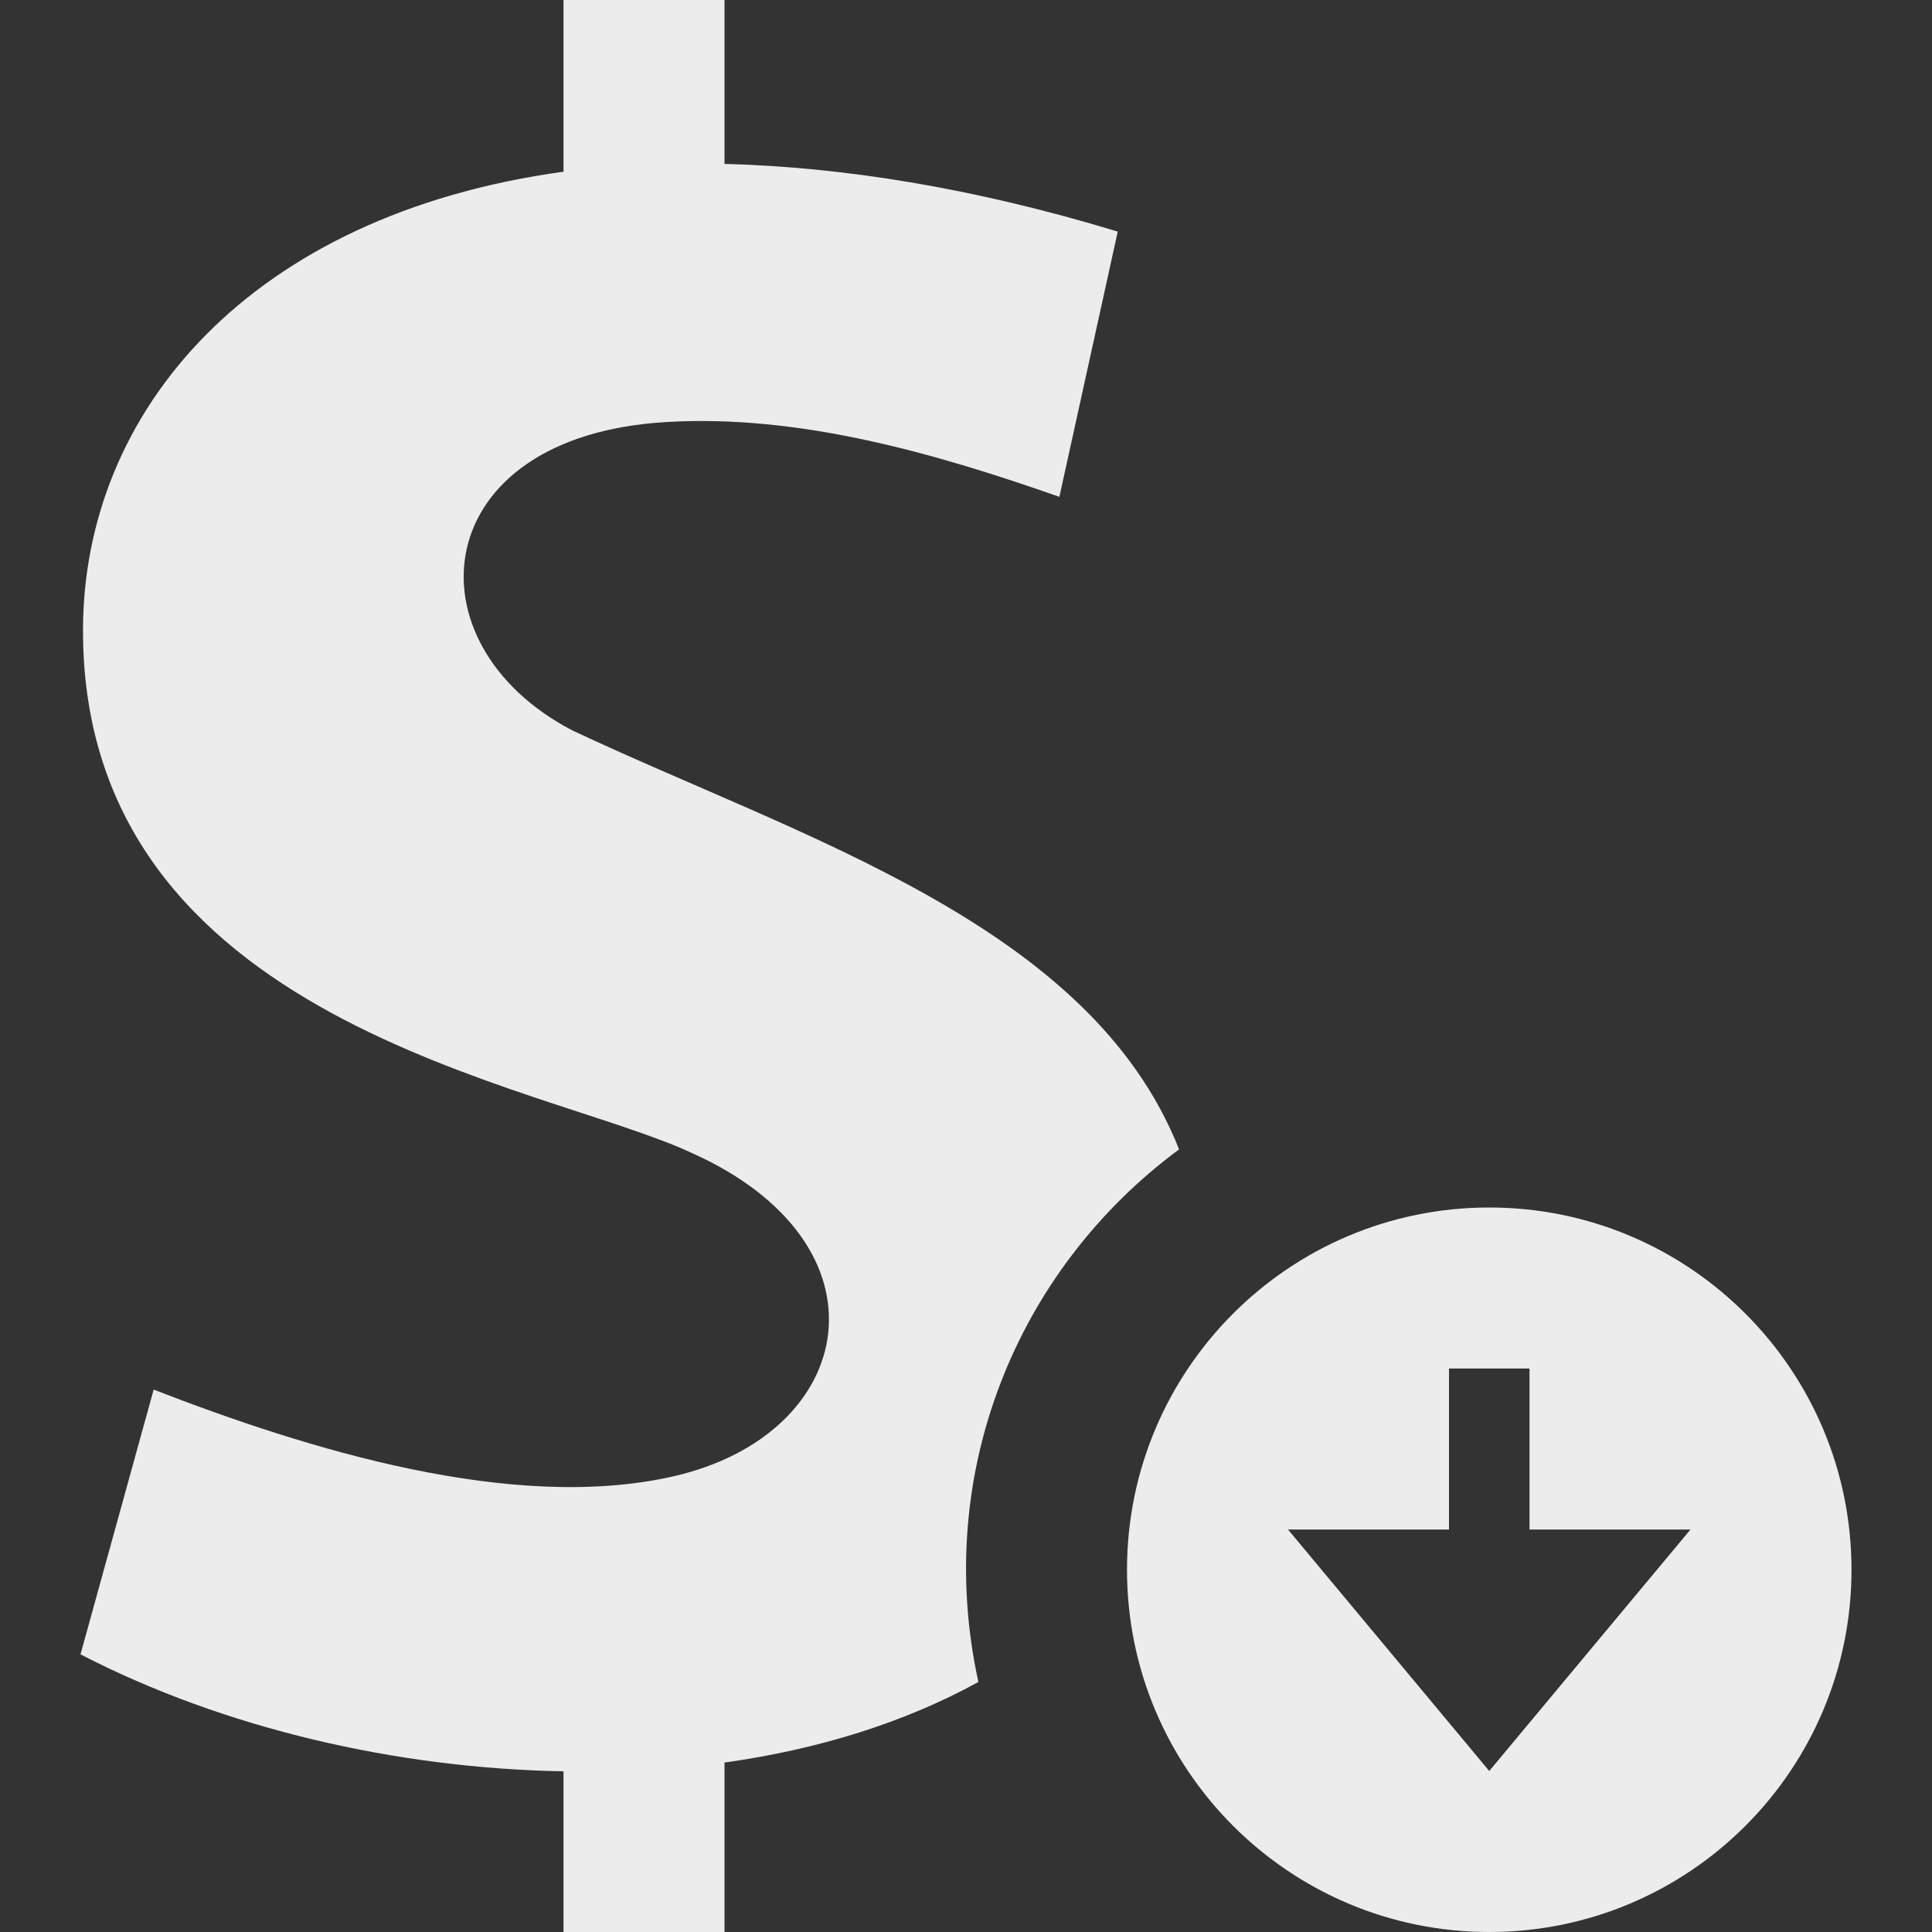 <?xml version="1.0" encoding="UTF-8" standalone="no"?> <svg xmlns="http://www.w3.org/2000/svg" width="24" height="24" viewBox="0 0 24 24" fill="#ECECEC"><rect x="0" y="0" width="24" height="24" fill="#333333" stroke="none"/><path d="M18.5 15c-2.485 0-4.5 2.015-4.5 4.5s2.015 4.5 4.5 4.5 4.5-2.015 4.5-4.5-2.015-4.5-4.5-4.5zm0 7l-2.5-3h2v-2h1v2h2l-2.5 3zm-6.346-1.106c-.918.506-1.996.839-3.154 1.001v2.105h-2v-1.996c-2.069-.037-4.213-.53-6-1.453l.909-3.289c1.912.742 4.457 1.53 6.45 1.079 2.299-.521 2.769-2.885.229-4.021-1.863-.867-7.557-1.611-7.557-6.487 0-2.725 2.078-5.165 5.969-5.7v-2.133h2v2.036c1.447.038 3.071.29 4.885.841l-.725 3.295c-1.535-.539-3.232-1.029-4.885-.929-2.979.174-3.24 2.752-1.162 3.832 2.854 1.342 6.425 2.401 7.534 5.203-2.025 1.497-3.058 4.039-2.493 6.616z"/></svg>
